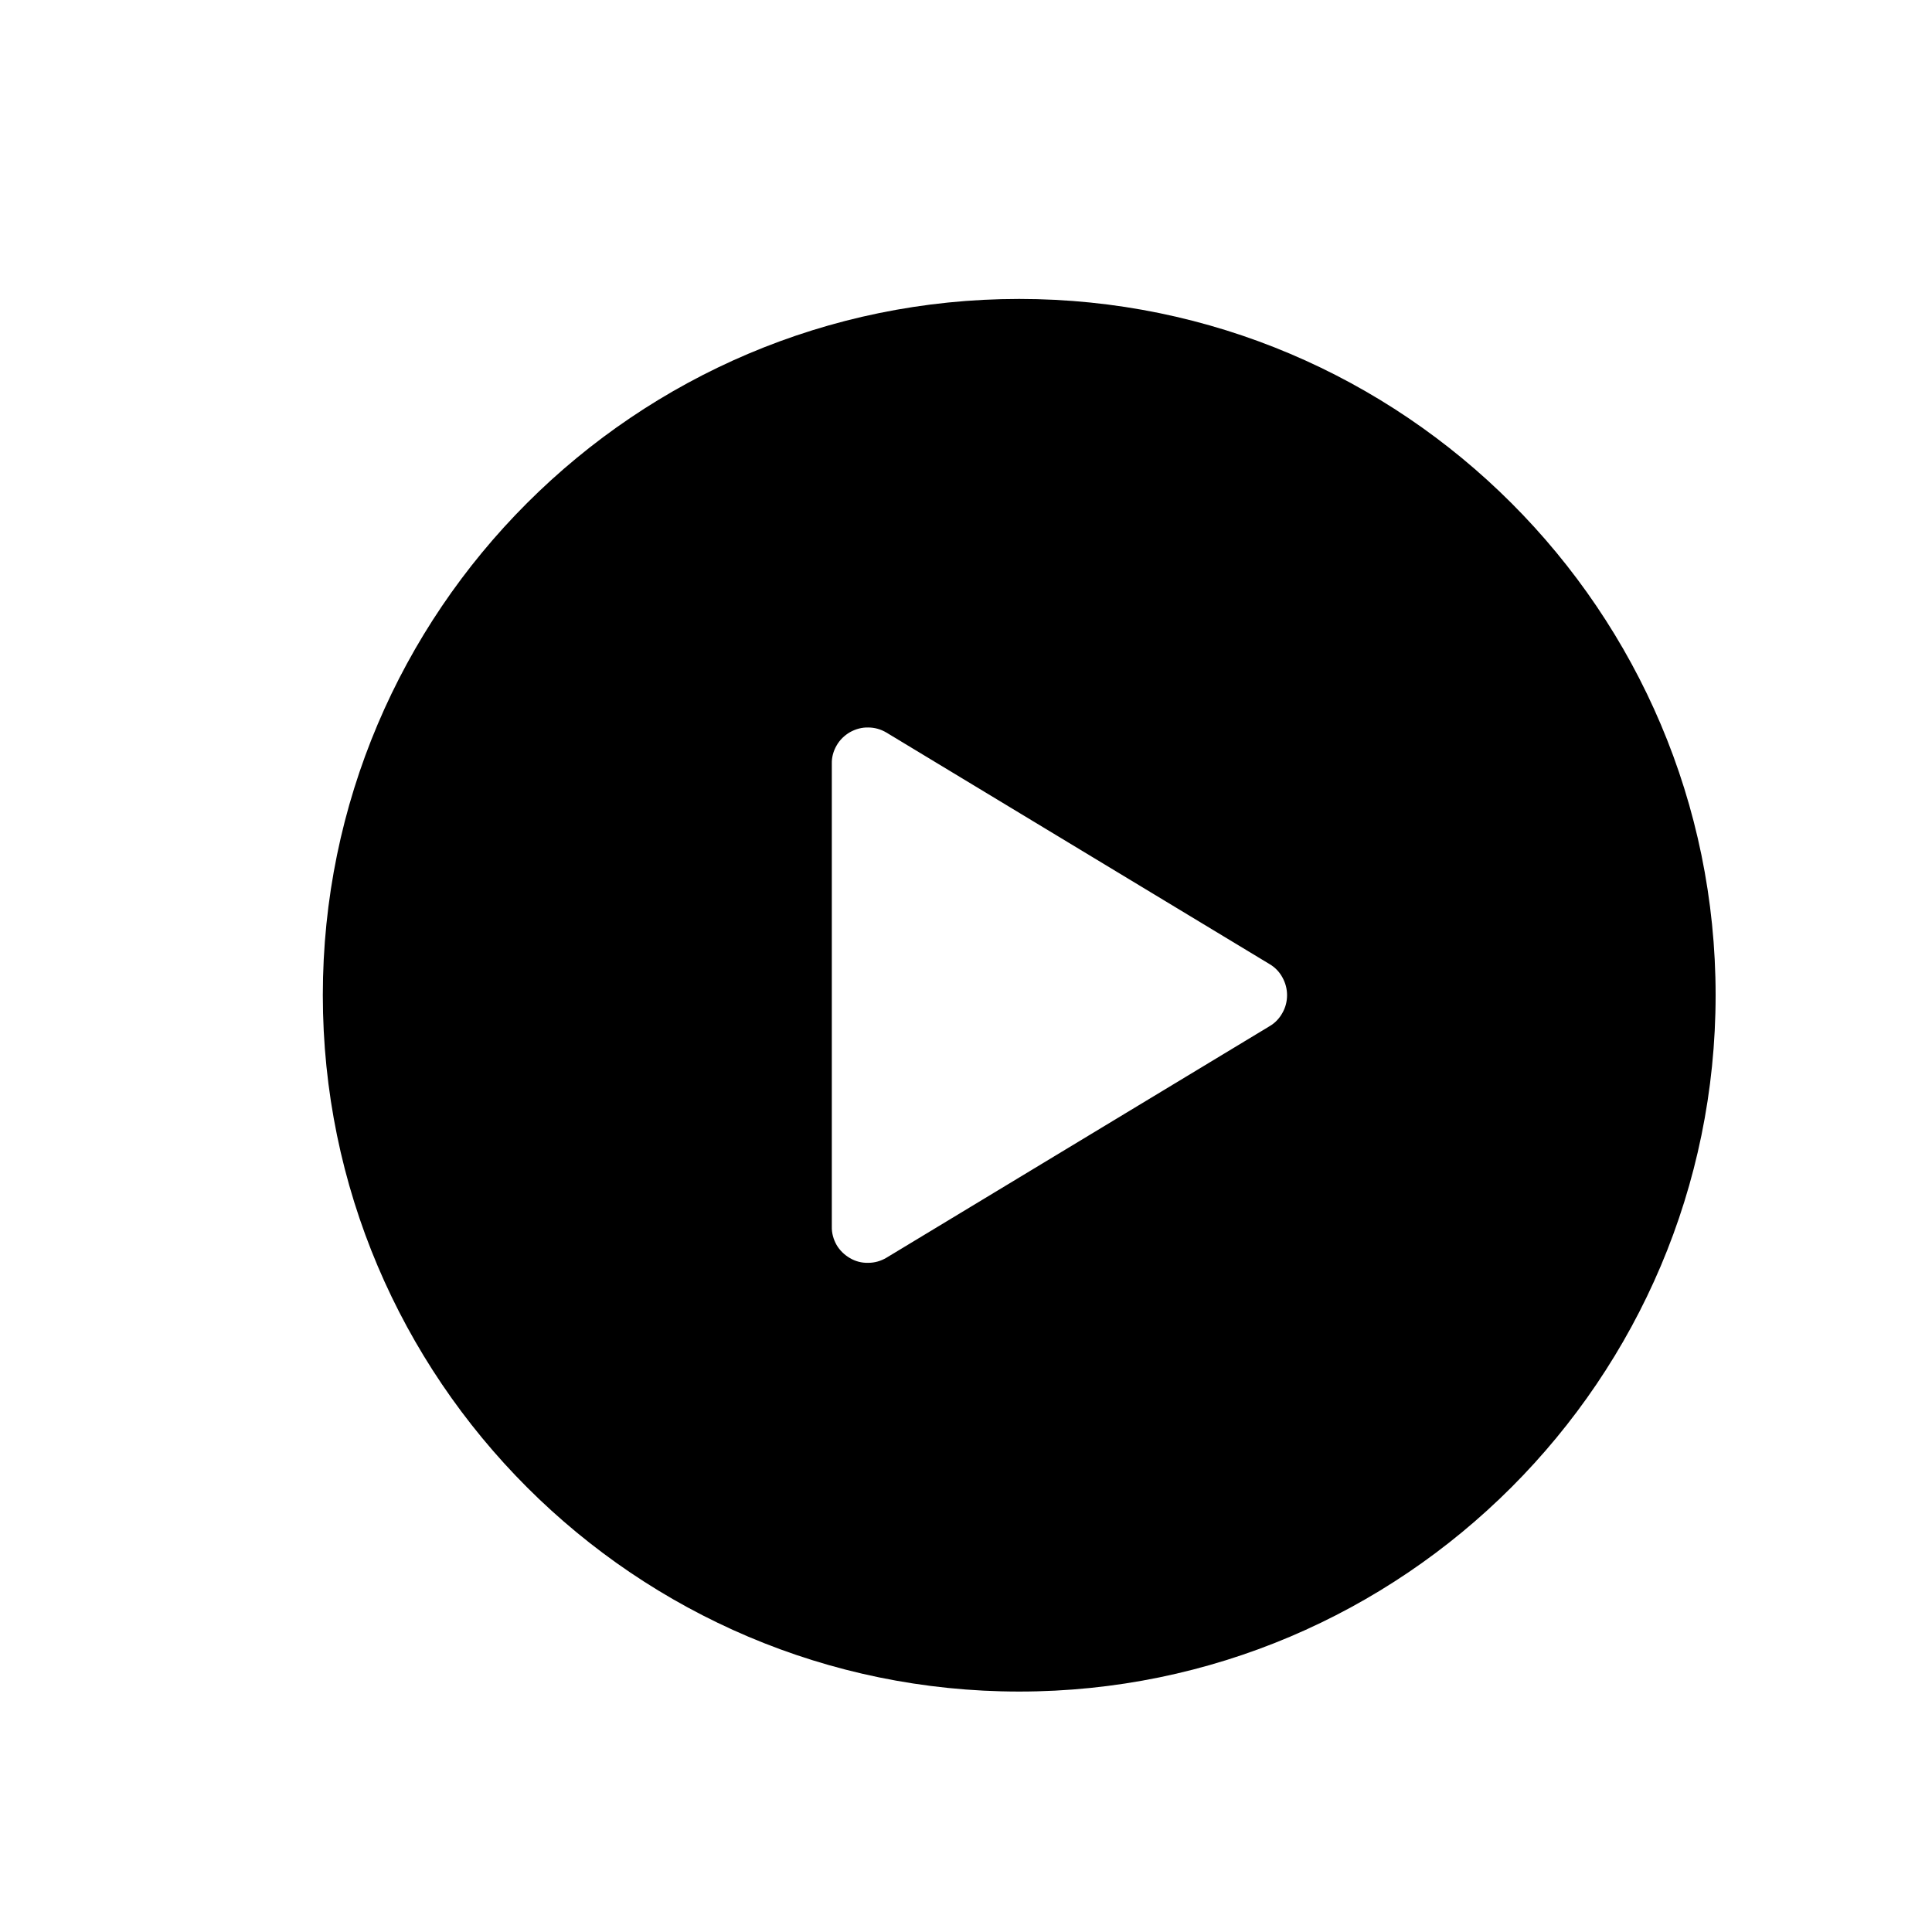 <svg width="11" height="11" viewBox="0 0 11 11" fill="none" xmlns="http://www.w3.org/2000/svg">
<path d="M5.803 1.702C3.617 1.702 1.838 3.48 1.838 5.666C1.838 7.852 3.617 9.631 5.803 9.631C7.989 9.631 9.768 7.852 9.768 5.666C9.768 3.48 7.989 1.702 5.803 1.702ZM7.228 5.843L5.047 7.161C5.015 7.18 4.98 7.19 4.943 7.19C4.907 7.191 4.871 7.182 4.839 7.163C4.808 7.145 4.781 7.119 4.763 7.088C4.745 7.056 4.735 7.02 4.736 6.984V4.348C4.735 4.312 4.745 4.276 4.763 4.245C4.781 4.213 4.808 4.187 4.839 4.169C4.871 4.151 4.907 4.141 4.943 4.142C4.98 4.142 5.015 4.152 5.047 4.171L7.228 5.489C7.259 5.507 7.284 5.533 7.301 5.564C7.319 5.596 7.328 5.631 7.328 5.666C7.328 5.702 7.319 5.737 7.301 5.768C7.284 5.799 7.259 5.825 7.228 5.843Z" fill="black"/>
</svg>
